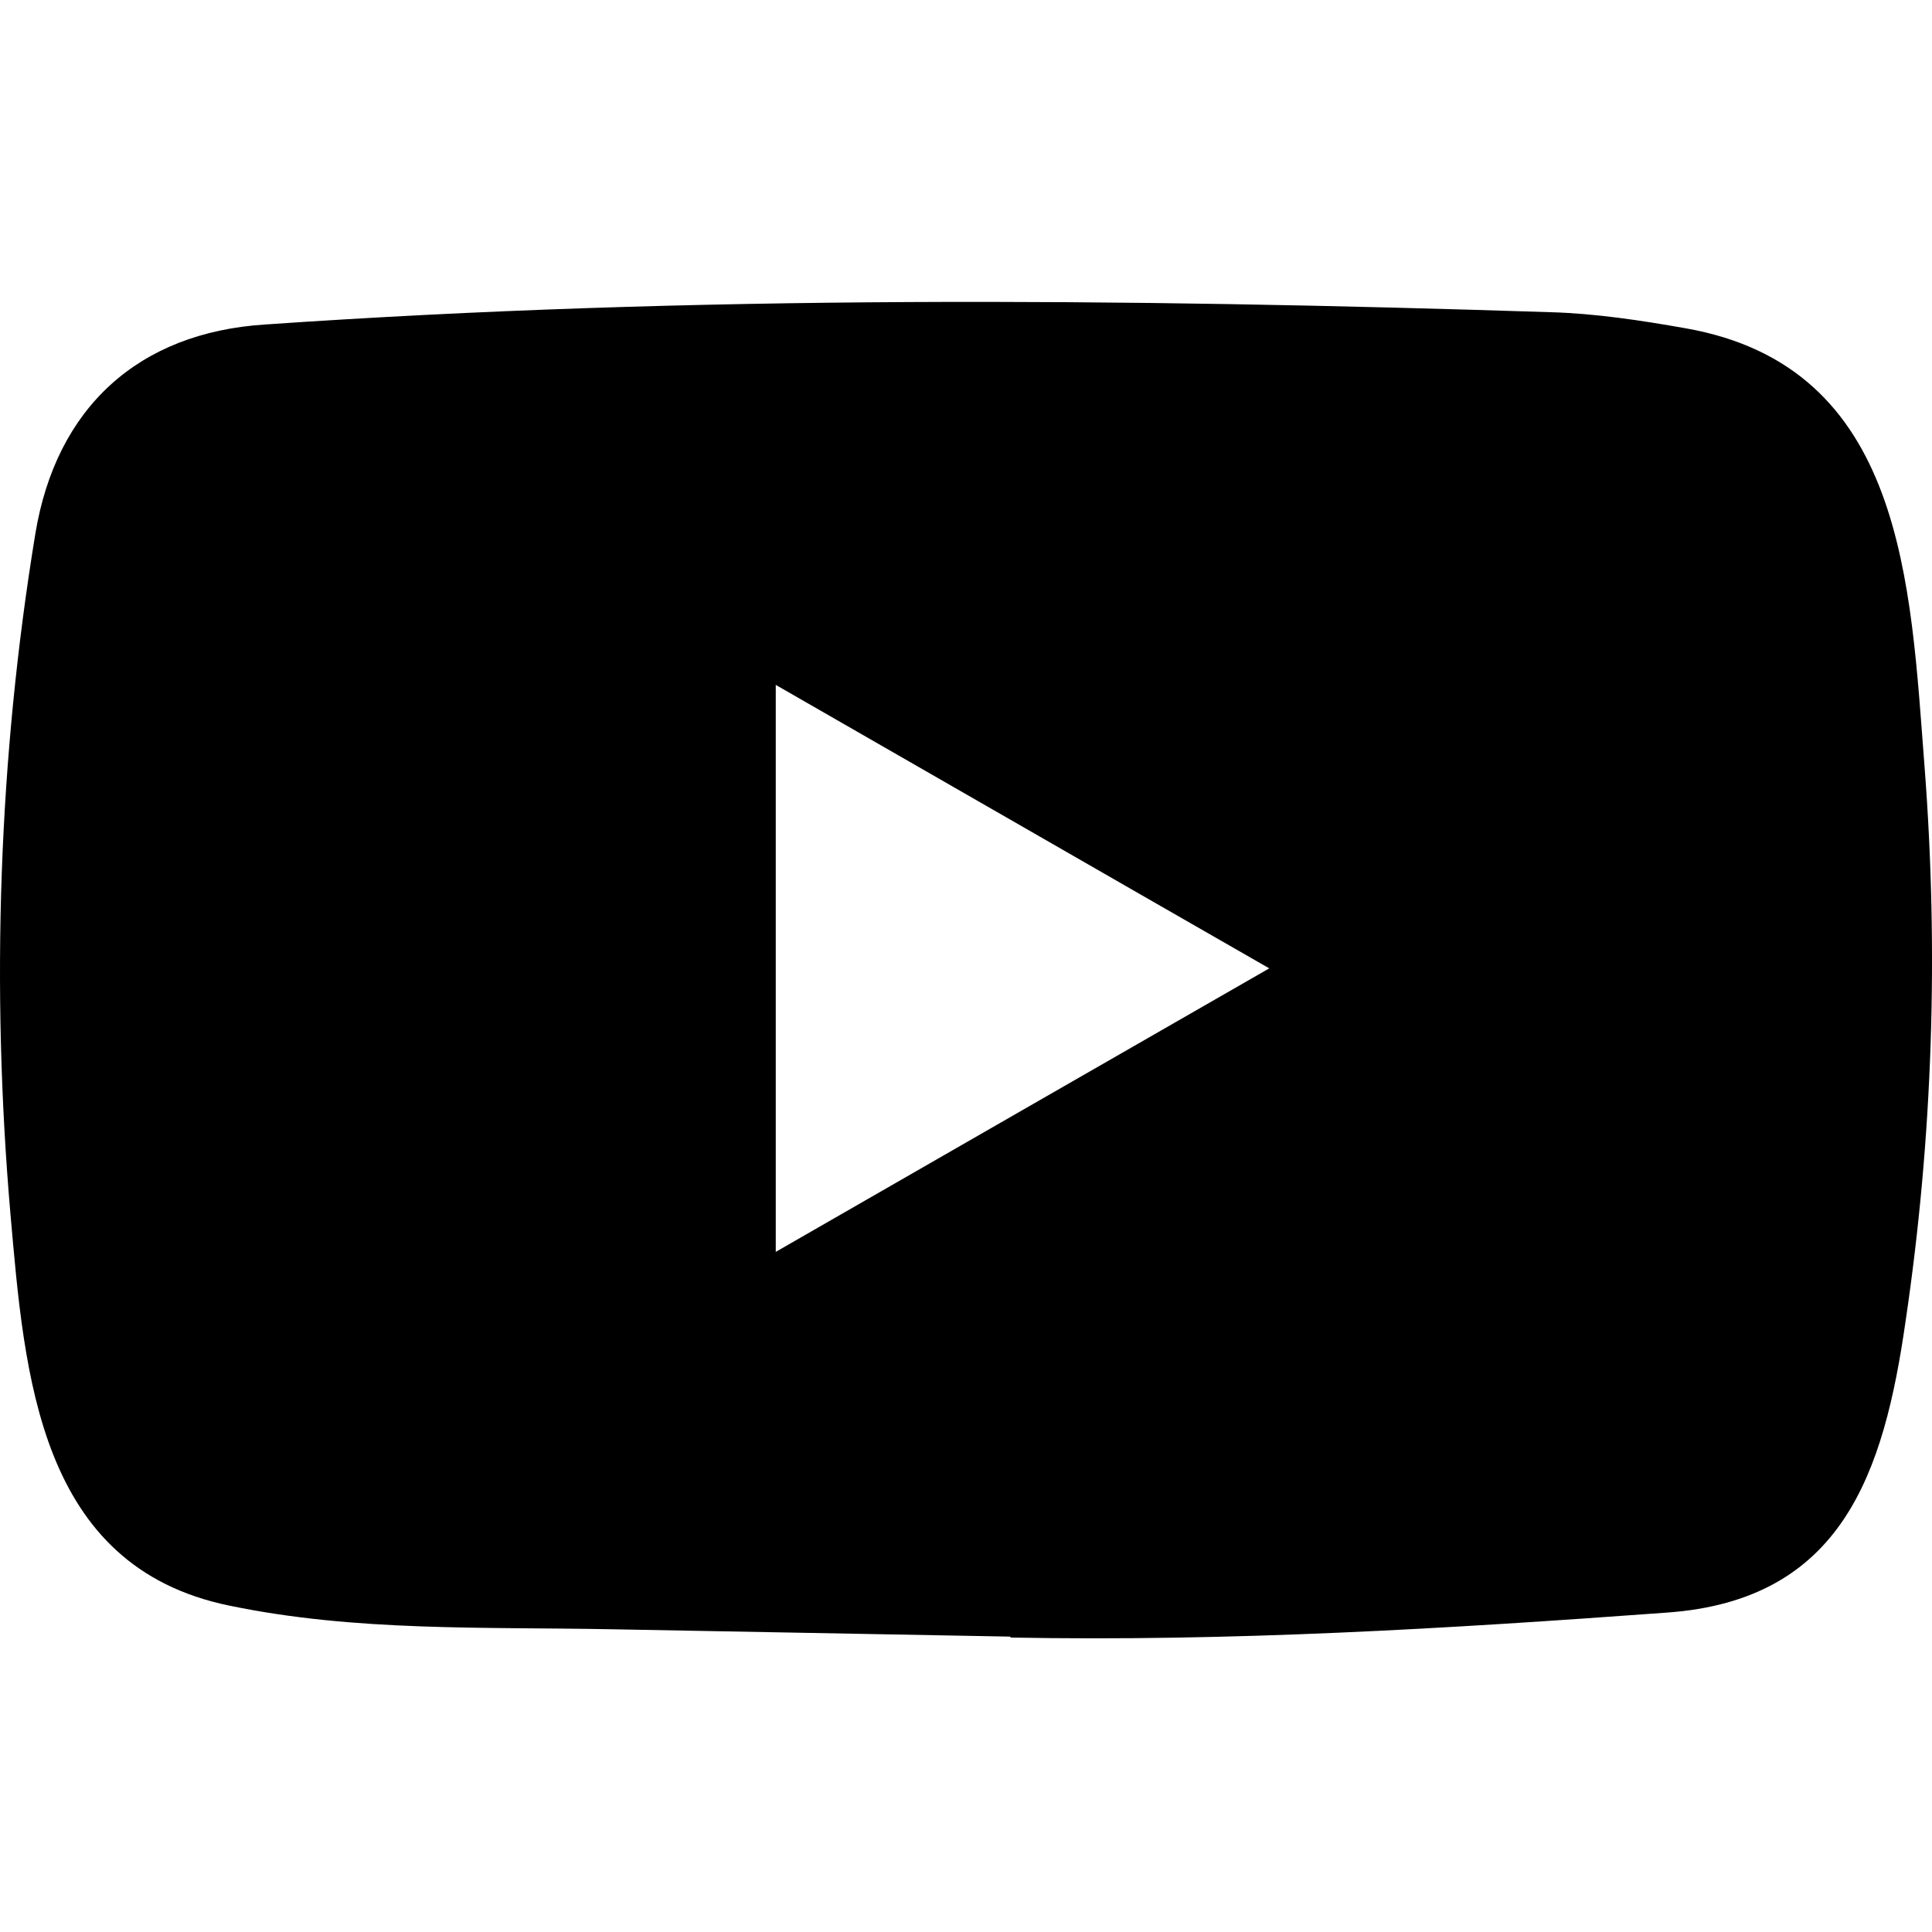 <svg width="32" height="32" viewBox="0 0 32 32" fill="none" xmlns="http://www.w3.org/2000/svg">
<path d="M16.709 27.107L10.144 26.986C8.018 26.945 5.887 27.028 3.803 26.595C0.633 25.947 0.408 22.772 0.173 20.108C-0.15 16.363 -0.025 12.55 0.586 8.837C0.931 6.753 2.289 5.51 4.388 5.375C11.476 4.884 18.61 4.942 25.682 5.171C26.429 5.192 27.181 5.307 27.917 5.437C31.552 6.075 31.641 9.673 31.877 12.703C32.112 15.763 32.013 18.839 31.563 21.879C31.203 24.396 30.514 26.506 27.604 26.71C23.958 26.977 20.396 27.191 16.74 27.123C16.74 27.107 16.719 27.107 16.709 27.107ZM12.849 20.735C15.597 19.157 18.291 17.606 21.023 16.039C18.271 14.462 15.581 12.911 12.849 11.344V20.735Z" fill="black"/>
</svg>
